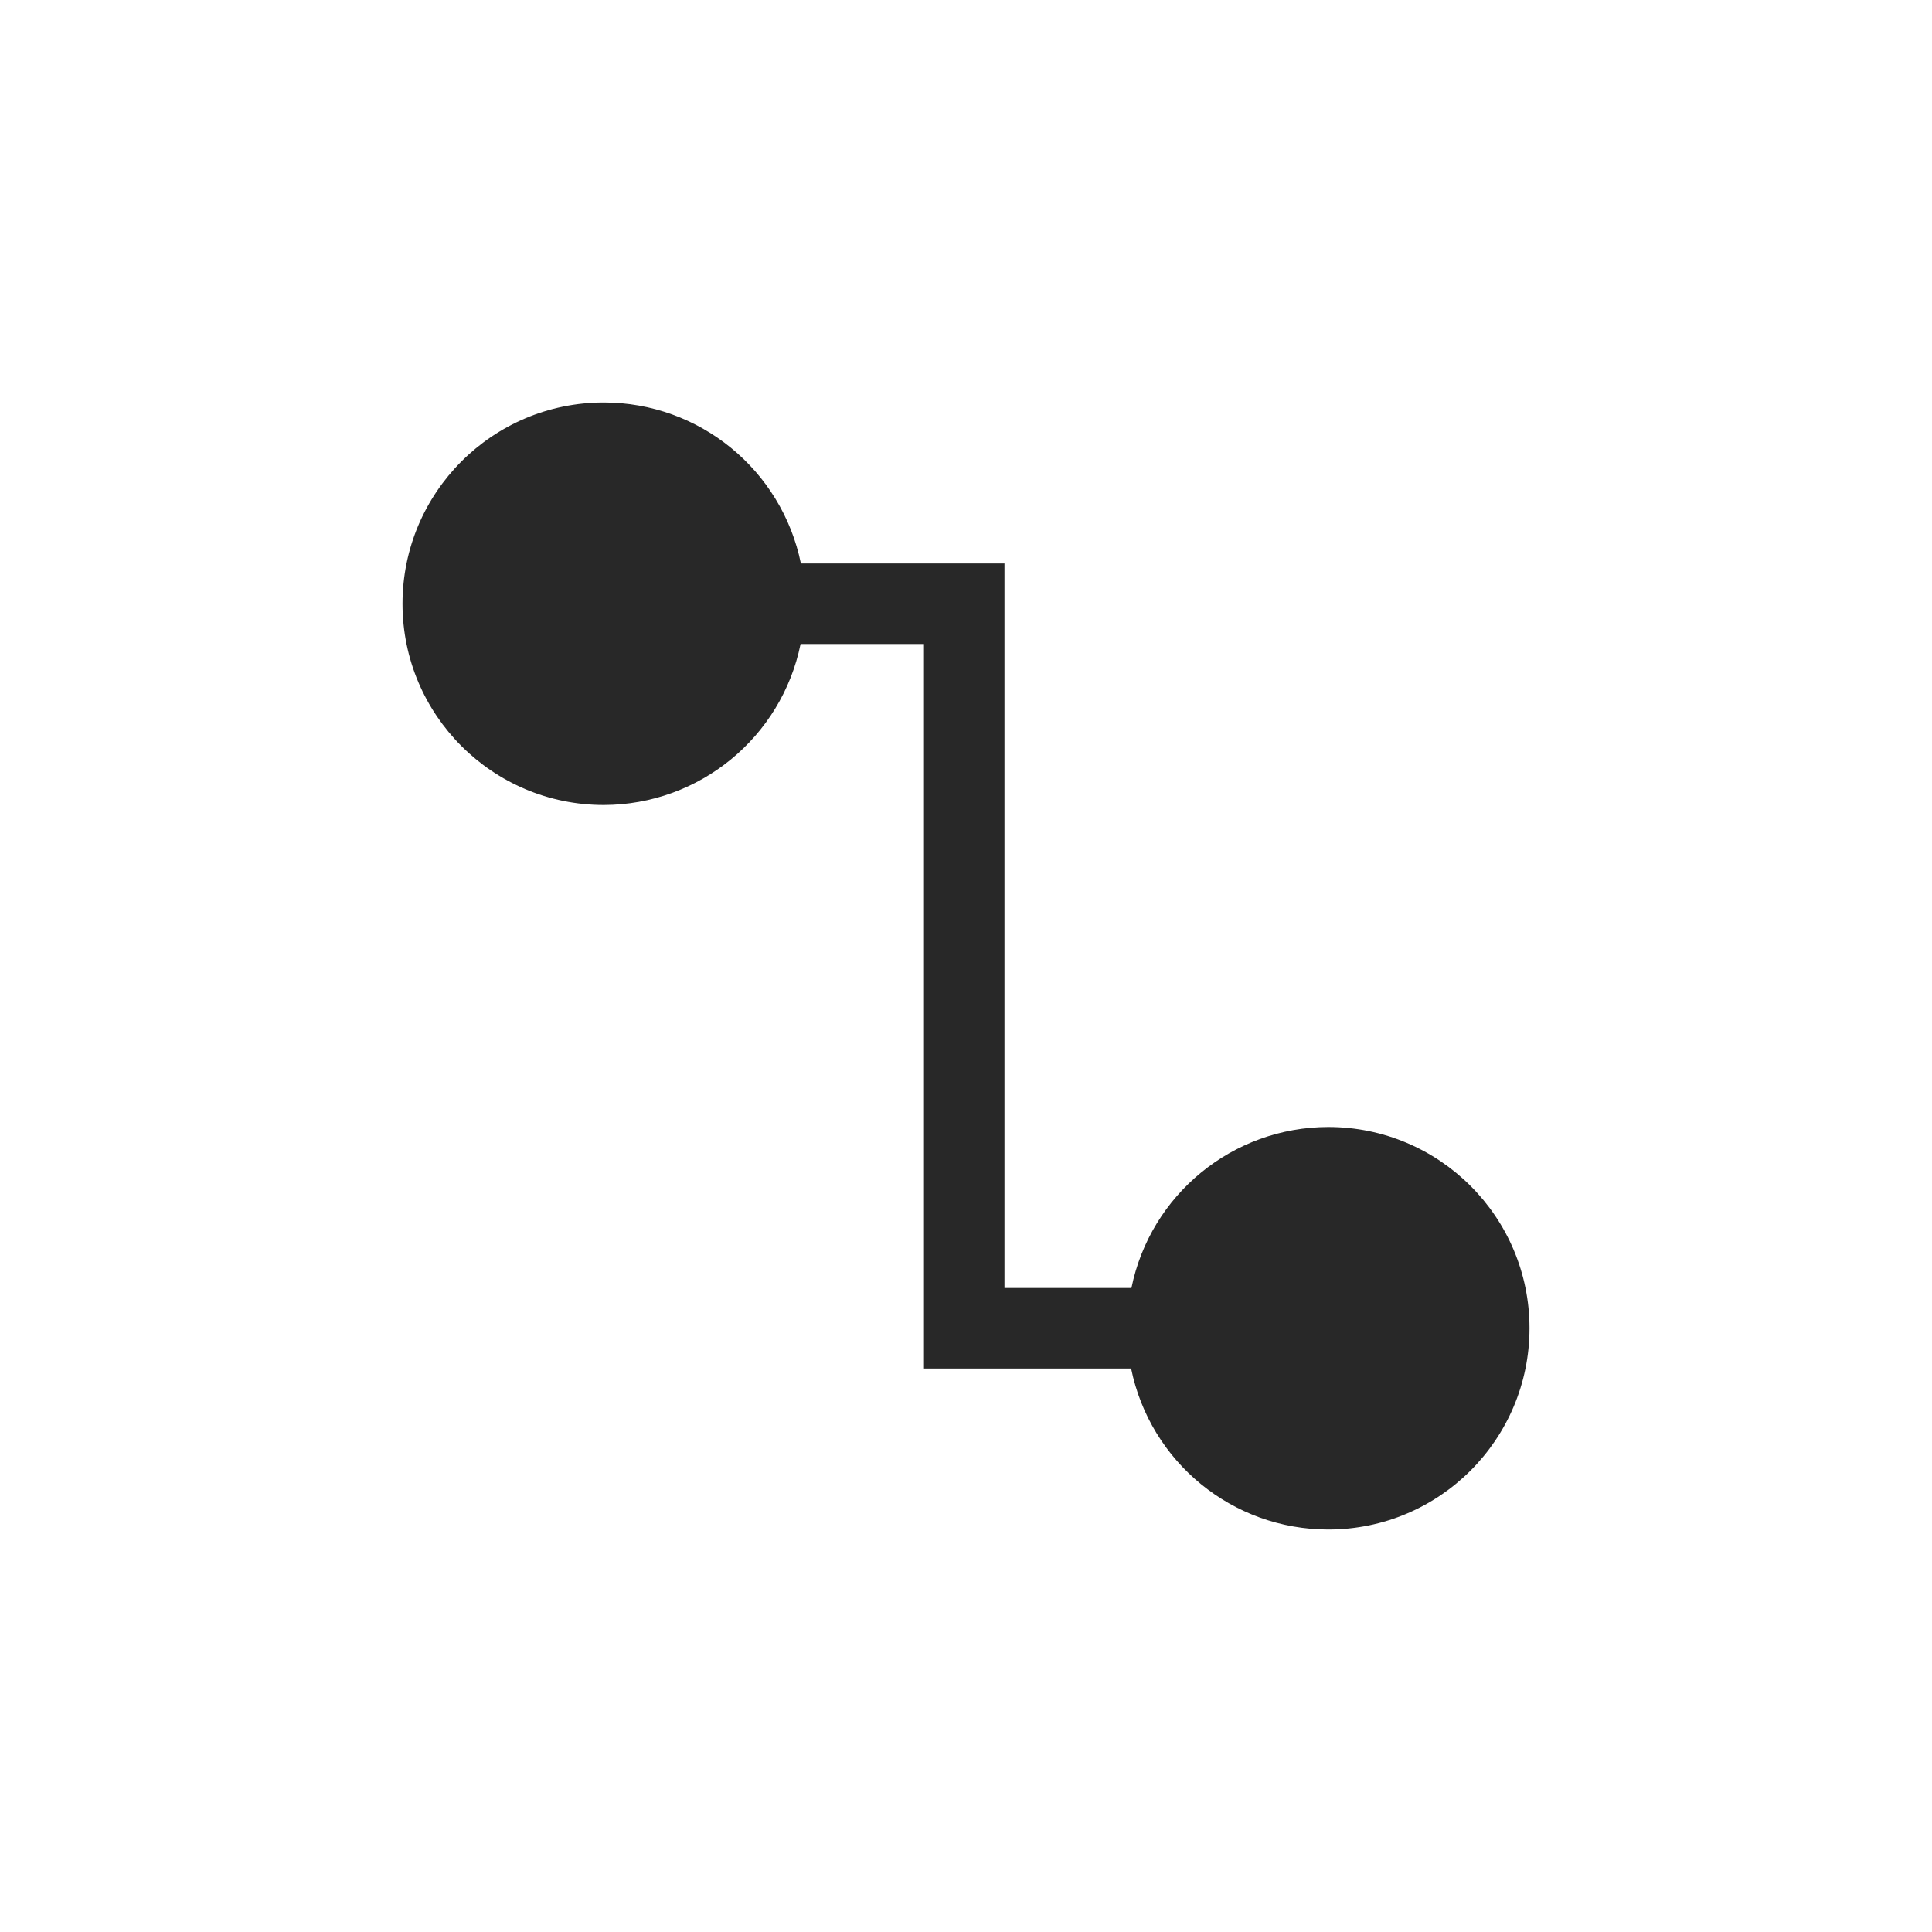<svg width="24" height="24" version="1.1" xmlns="http://www.w3.org/2000/svg">
  <defs>
    <style id="current-color-scheme" type="text/css">.ColorScheme-Text { color:#282828; } .ColorScheme-Highlight { color:#458588; }</style>
  </defs>
  <path class="ColorScheme-Text" d="m7.5 5c-1.381 0-2.5 1.119-2.5 2.5s1.119 2.5 2.5 2.5c1.186-0.002 2.208-0.838 2.445-2h1.533v9h2.573c0.238 1.164 1.261 2 2.449 2 1.381 0 2.5-1.119 2.5-2.5s-1.119-2.5-2.5-2.5c-1.186 2e-3 -2.208 0.838-2.445 2h-1.577v-9h-2.529c-0.238-1.164-1.261-2-2.449-2z" fill="currentColor"/>
</svg>
